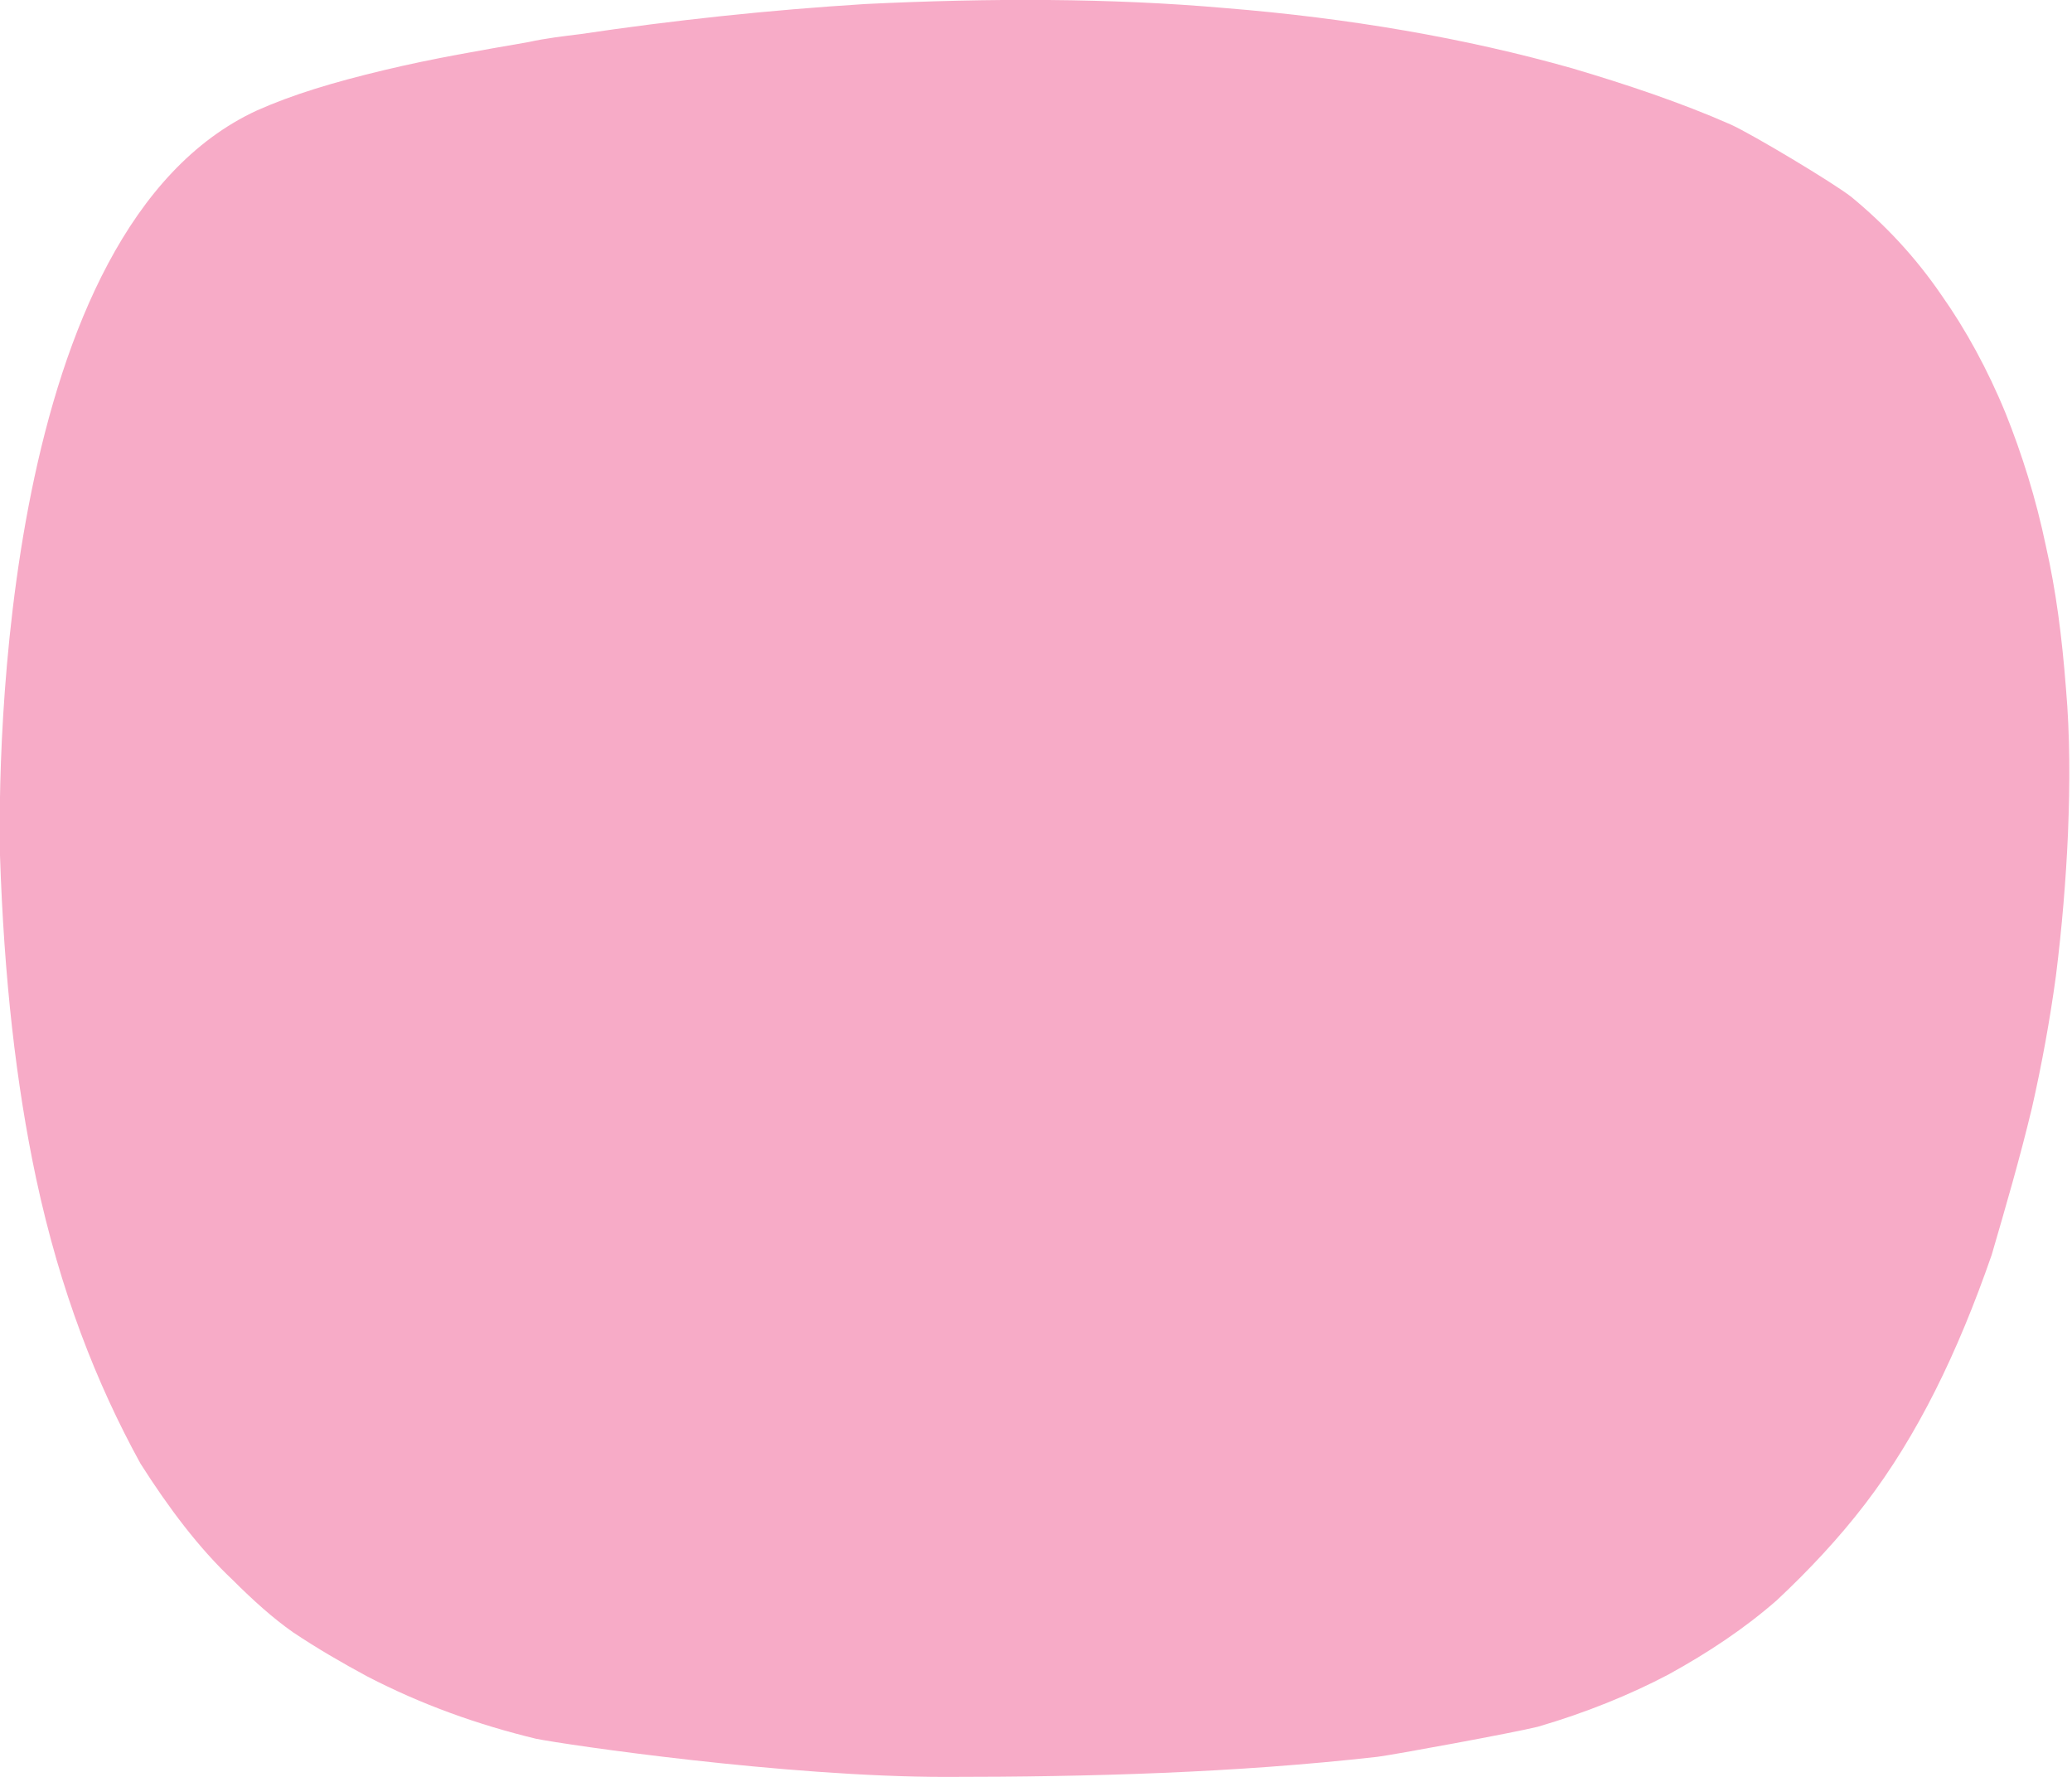 <?xml version="1.0" encoding="utf-8"?>
<!-- Generator: Adobe Illustrator 26.3.1, SVG Export Plug-In . SVG Version: 6.00 Build 0)  -->
<svg version="1.1" id="Capa_1" xmlns="http://www.w3.org/2000/svg" xmlns:xlink="http://www.w3.org/1999/xlink" x="0px" y="0px"
	 viewBox="0 0 103.2 88.5" style="enable-background:new 0 0 103.2 88.5;" xml:space="preserve">
<style type="text/css">
	.st0{fill:#F7ABC7;}
</style>
<path class="st0" d="M28.9,1.7c4.7-0.7,9.4-1.2,14.2-1.5c6.2-0.3,12.2-0.3,17.9,0.2c6.2,0.5,12,1.5,17.3,3c2.7,0.8,5.4,1.7,7.9,2.8
	c1.1,0.5,5.1,2.9,6,3.6c1.7,1.4,3.2,3,4.5,4.9c1.2,1.7,2.3,3.7,3.2,5.9c0.8,2,1.5,4.2,2,6.6c0.5,2.2,0.8,4.5,1,7.1
	c0.2,2.3,0.2,4.7,0.1,7.2c-0.1,2.3-0.3,4.7-0.6,7.1c-0.3,2.2-0.7,4.4-1.2,6.6c-0.6,2.5-1.3,4.9-2,7.3c-1.7,4.9-3.7,9-6.3,12.4
	c-1.3,1.7-2.8,3.3-4.4,4.8c-1.6,1.4-3.4,2.6-5.4,3.7c-1.9,1-4.1,1.9-6.5,2.6c-1.2,0.3-7.2,1.4-8,1.5c-7.1,0.8-14.3,1-21.5,1
	c-8,0-18.9-1.6-20.4-1.9c-2.9-0.7-5.7-1.7-8.4-3.1c-1.3-0.7-2.5-1.4-3.7-2.2c-1-0.7-2-1.6-3-2.6c-1.7-1.6-3.2-3.6-4.6-5.8
	C4.8,68.9,3,64.3,1.8,58.7c-1-4.7-1.6-10-1.8-16.1c-0.1-4.7,0-31.2,12.8-37.1c1.8-0.8,3.8-1.4,6.3-2c2.5-0.6,4.9-1,7.2-1.4
	C27.2,1.9,28.1,1.8,28.9,1.7"/>
</svg>
